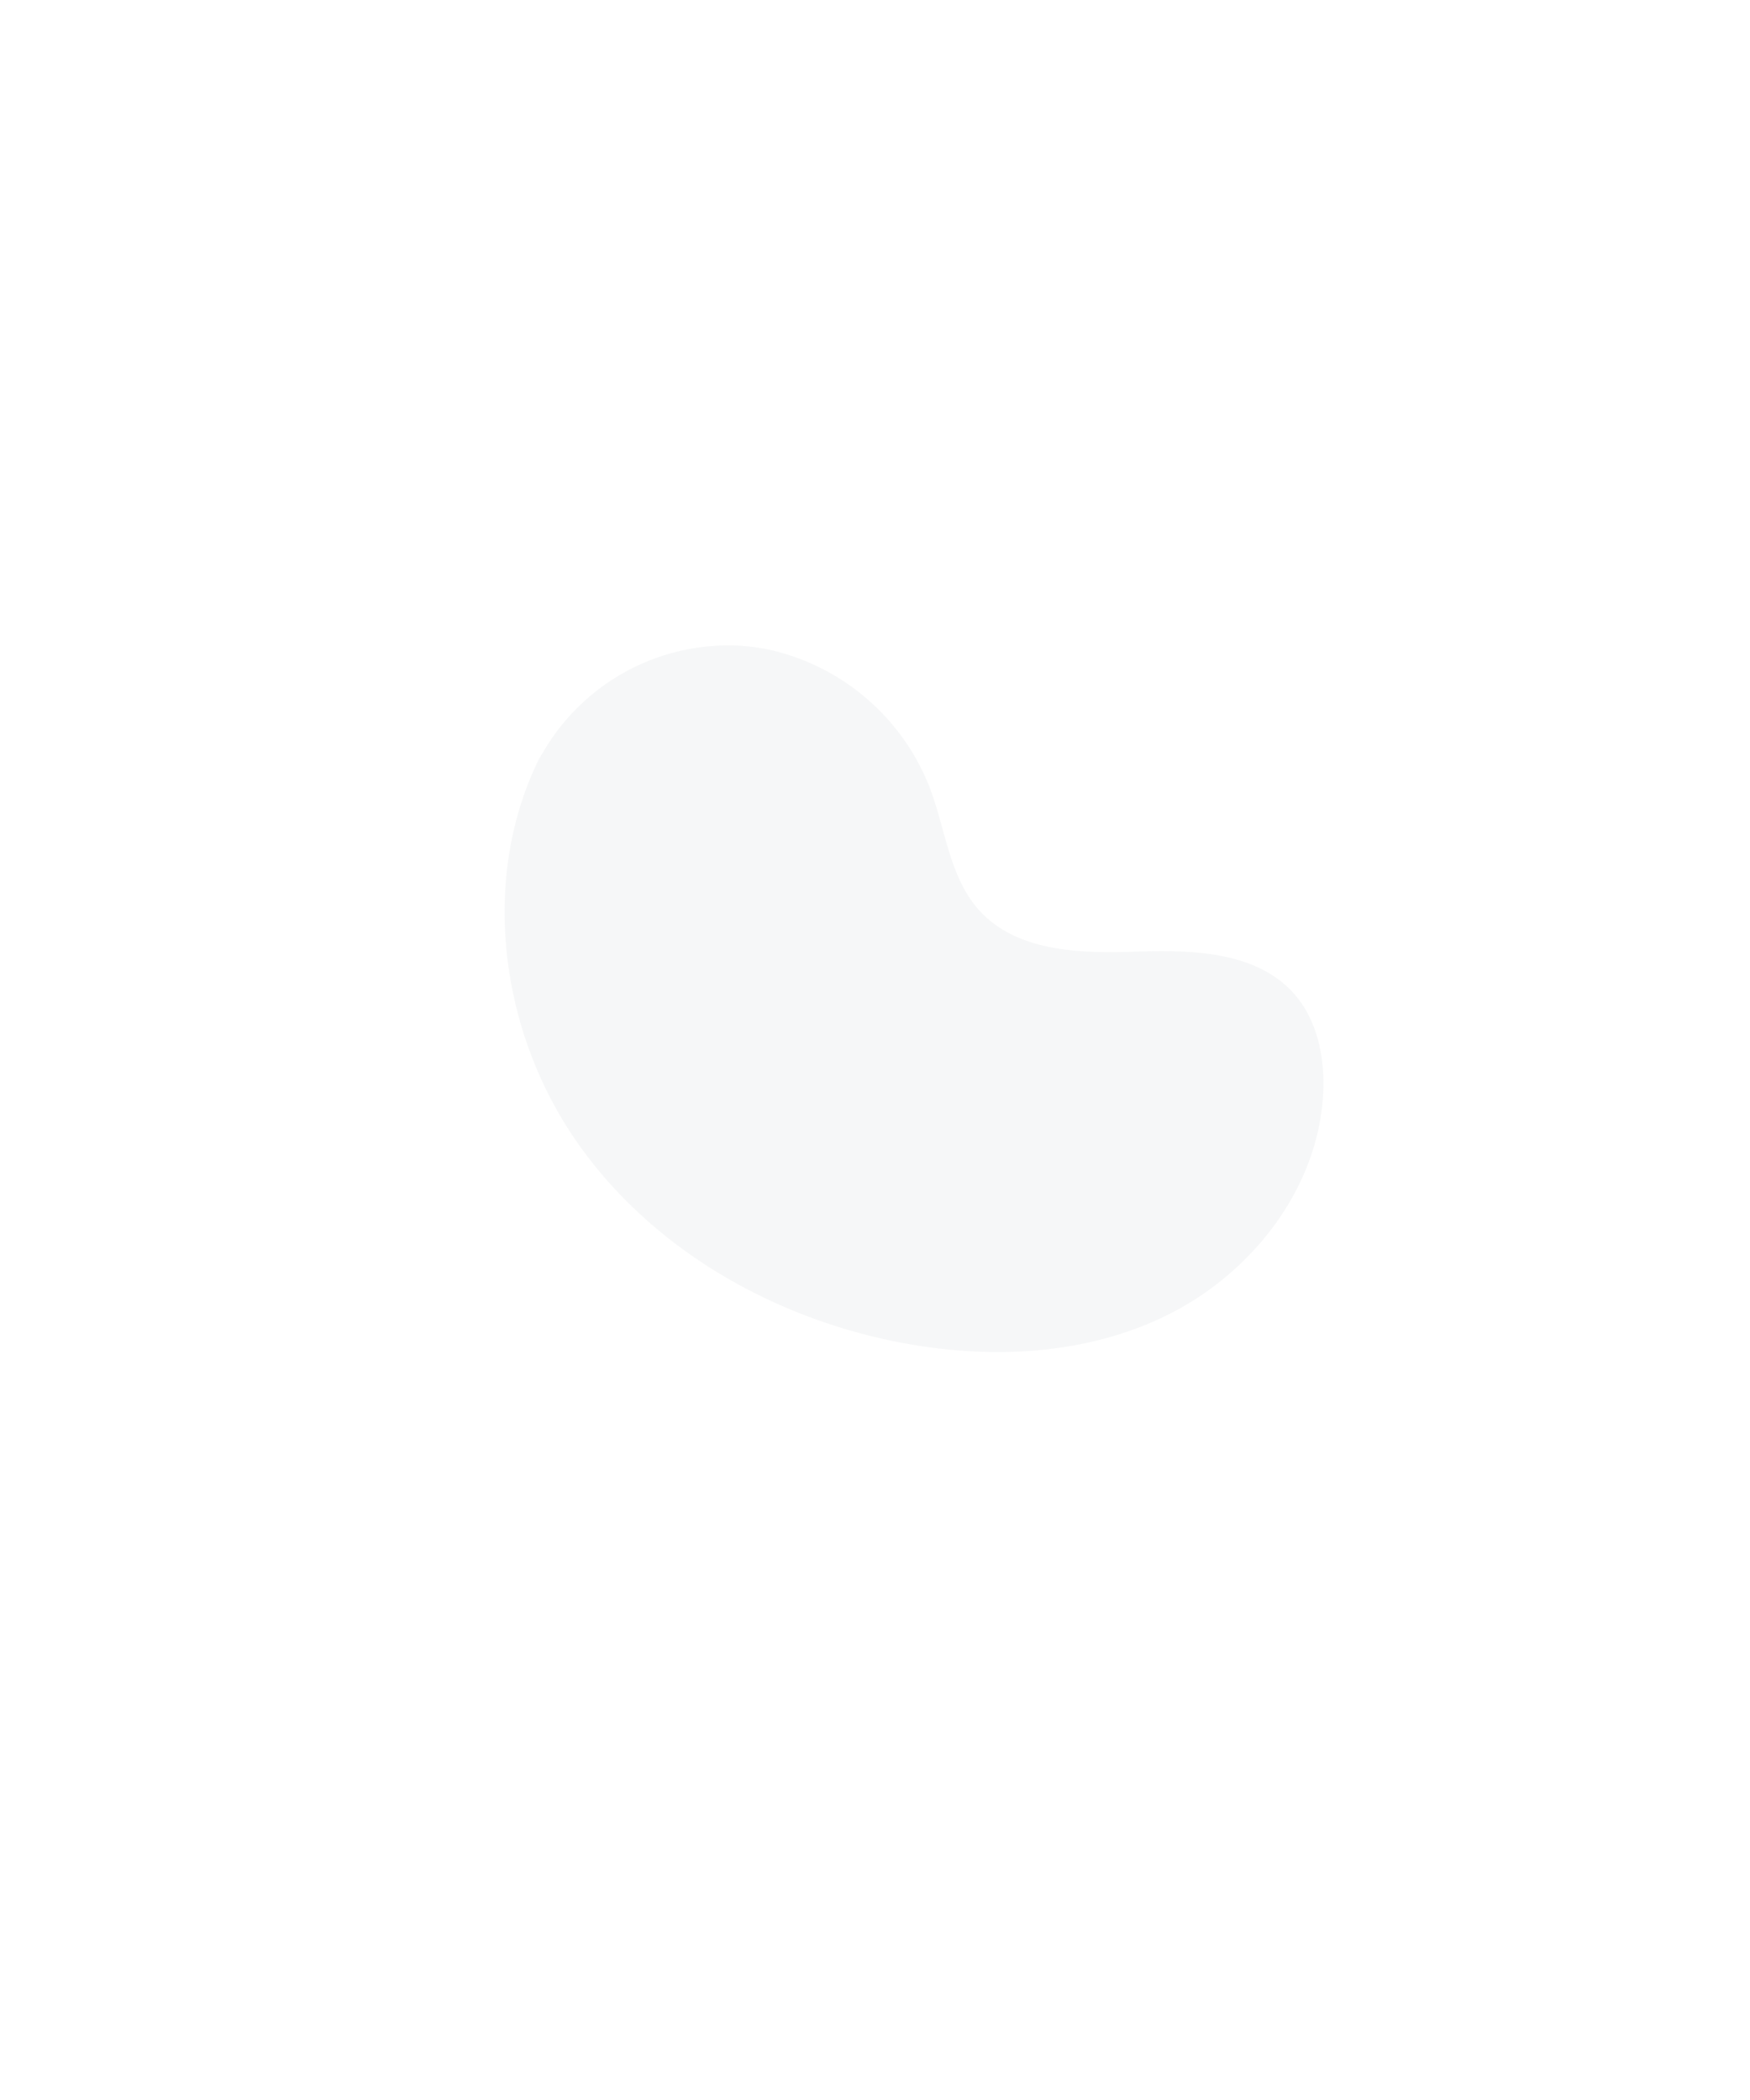 <svg id="Layer_1" data-name="Layer 1" xmlns="http://www.w3.org/2000/svg" viewBox="0 0 320 384"><defs><style>.cls-1{opacity:0.05;}.cls-2{fill:#455a64;}</style></defs><g class="cls-1"><path class="cls-2" d="M98.62,138.67l.9-1.48a39.18,39.18,0,0,1,35.75-19.12,38.49,38.49,0,0,1,5.53.76,41.18,41.18,0,0,1,29.32,25.48c2.78,7.49,3.56,16.11,8.85,22.05,6.89,7.73,18.57,8,28.85,7.65s22,0,28.82,7.72c4.29,4.86,5.65,11.77,5.31,18.28-.92,17.24-12.93,32.65-28.2,40.31s-33.27,8.35-50,5c-23.42-4.72-45.7-17.68-59.08-37.71S87.91,160.28,98.62,138.67Z"/></g></svg>